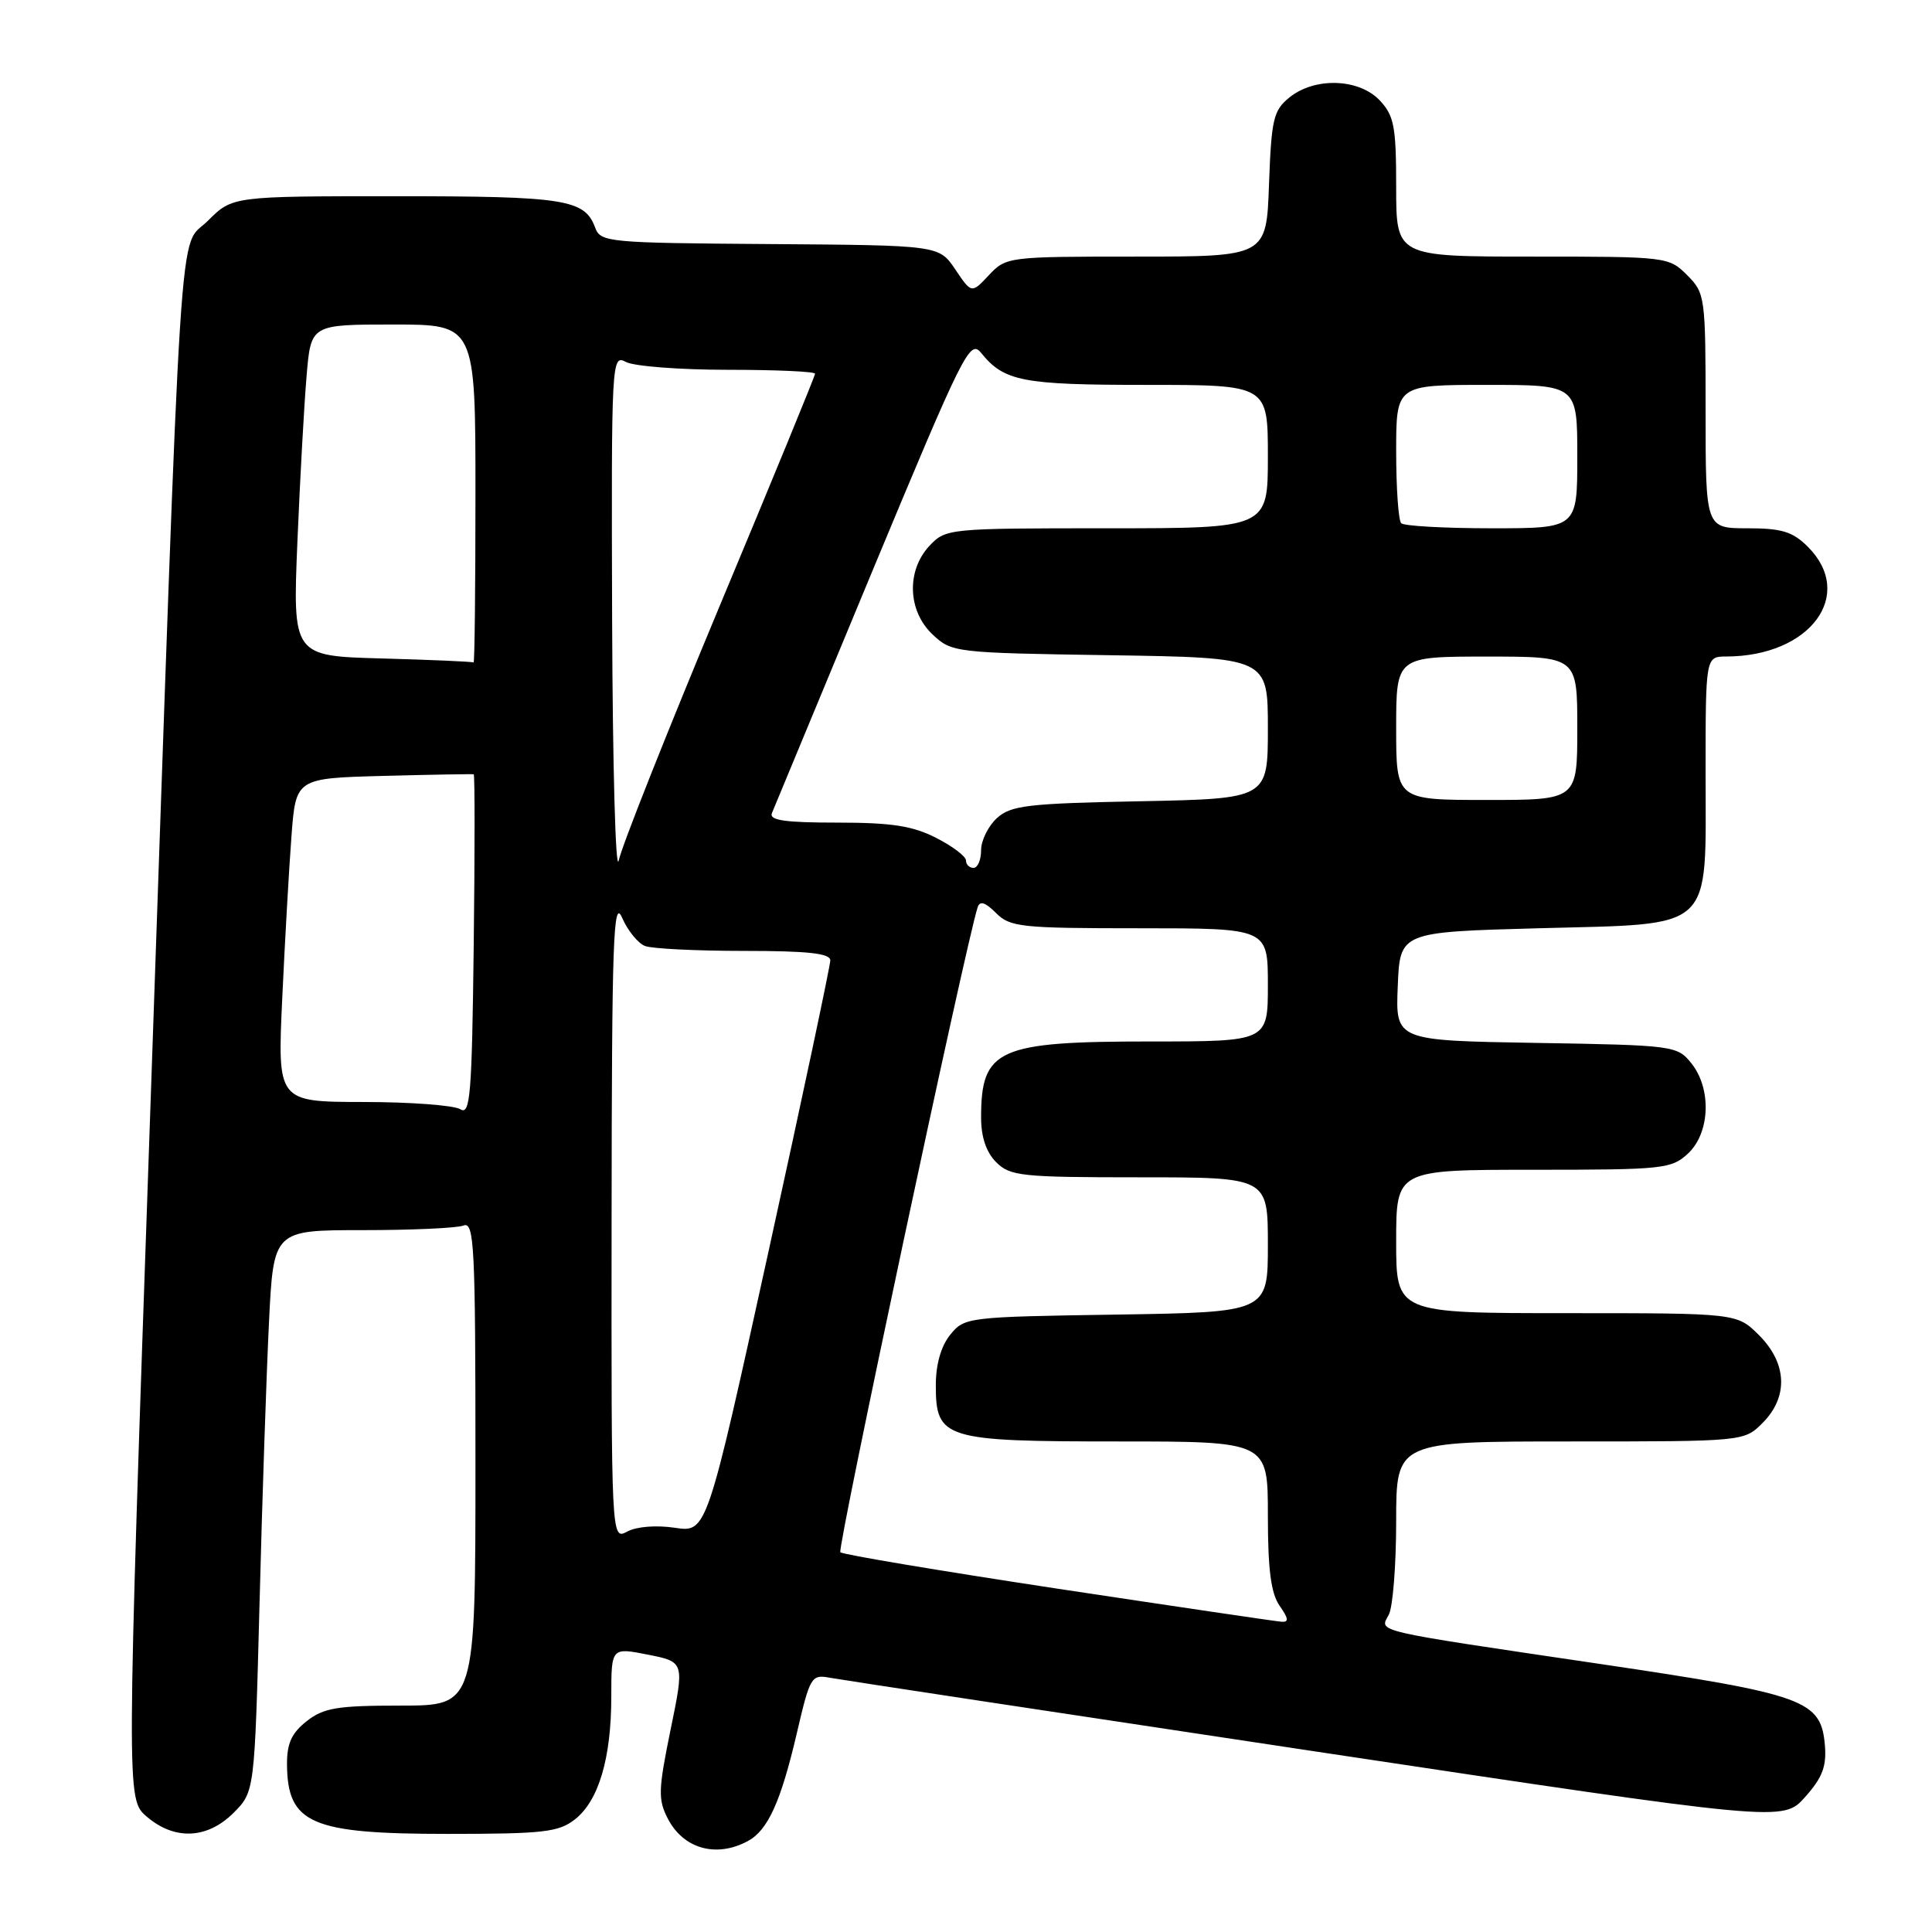 <?xml version="1.0" encoding="UTF-8" standalone="no"?>
<!DOCTYPE svg PUBLIC "-//W3C//DTD SVG 1.1//EN" "http://www.w3.org/Graphics/SVG/1.1/DTD/svg11.dtd" >
<svg xmlns="http://www.w3.org/2000/svg" xmlns:xlink="http://www.w3.org/1999/xlink" version="1.1" viewBox="0 0 256 256">
 <g >
 <path fill="currentColor"
d=" M 99.06 243.97 C 101.74 242.54 103.45 238.78 105.58 229.67 C 107.33 222.16 107.51 221.85 109.95 222.31 C 111.35 222.57 140.35 226.97 174.38 232.09 C 236.26 241.40 236.26 241.40 239.18 238.12 C 241.47 235.56 242.04 234.07 241.81 231.27 C 241.29 225.26 239.25 224.52 212.00 220.48 C 181.45 215.96 182.79 216.27 184.02 213.96 C 184.56 212.96 185.00 207.38 185.00 201.57 C 185.00 191.00 185.00 191.00 208.05 191.00 C 231.09 191.00 231.09 191.00 233.55 188.55 C 236.99 185.10 236.81 180.65 233.08 176.92 C 230.15 174.00 230.15 174.00 207.58 174.00 C 185.00 174.00 185.00 174.00 185.00 164.50 C 185.00 155.00 185.00 155.00 203.19 155.00 C 220.48 155.00 221.48 154.89 223.69 152.83 C 226.61 150.08 226.81 144.22 224.09 140.86 C 222.23 138.56 221.75 138.49 203.55 138.19 C 184.91 137.88 184.91 137.88 185.21 130.69 C 185.50 123.50 185.50 123.50 203.84 123.00 C 227.43 122.36 226.00 123.69 226.00 102.39 C 226.00 87.00 226.00 87.00 228.75 86.99 C 239.85 86.97 245.91 78.82 239.55 72.45 C 237.53 70.44 236.10 70.00 231.55 70.00 C 226.00 70.00 226.00 70.00 226.00 54.45 C 226.00 39.28 225.94 38.85 223.55 36.45 C 221.12 34.03 220.87 34.00 203.05 34.00 C 185.00 34.00 185.00 34.00 185.00 24.81 C 185.00 16.76 184.73 15.34 182.83 13.31 C 180.08 10.39 174.22 10.19 170.86 12.91 C 168.73 14.63 168.47 15.76 168.15 24.41 C 167.81 34.00 167.81 34.00 150.58 34.00 C 133.58 34.00 133.32 34.03 131.04 36.45 C 128.74 38.91 128.74 38.91 126.58 35.70 C 124.42 32.50 124.42 32.50 102.01 32.34 C 80.51 32.19 79.58 32.10 78.86 30.16 C 77.48 26.41 74.86 26.00 52.47 26.00 C 30.80 26.00 30.80 26.00 27.54 29.26 C 23.58 33.22 24.21 23.45 19.87 148.45 C 16.75 238.39 16.75 238.39 19.43 240.70 C 23.13 243.88 27.46 243.69 30.95 240.21 C 33.74 237.41 33.74 237.41 34.39 212.46 C 34.74 198.73 35.31 181.99 35.64 175.25 C 36.24 163.00 36.24 163.00 48.04 163.00 C 54.53 163.00 60.55 162.73 61.42 162.39 C 62.84 161.85 63.00 165.03 63.00 193.89 C 63.00 226.00 63.00 226.00 53.13 226.00 C 44.67 226.00 42.90 226.29 40.63 228.07 C 38.63 229.65 38.01 231.02 38.03 233.82 C 38.10 241.65 41.23 243.00 59.30 243.00 C 72.05 243.00 74.02 242.77 76.19 241.07 C 79.34 238.59 81.00 232.96 81.00 224.78 C 81.00 218.29 81.00 218.29 85.85 219.25 C 90.70 220.21 90.70 220.21 88.86 229.17 C 87.22 237.17 87.18 238.45 88.49 240.98 C 90.55 244.97 94.89 246.20 99.06 243.97 Z  M 140.20 210.52 C 124.64 208.16 111.66 205.99 111.35 205.68 C 110.90 205.23 128.00 124.92 129.54 120.23 C 129.83 119.32 130.54 119.54 131.98 120.98 C 133.85 122.85 135.27 123.00 151.00 123.00 C 168.00 123.00 168.00 123.00 168.00 130.50 C 168.00 138.00 168.00 138.00 152.45 138.00 C 132.19 138.00 130.00 138.99 130.00 148.08 C 130.00 150.67 130.68 152.68 132.00 154.00 C 133.84 155.84 135.33 156.00 151.00 156.00 C 168.00 156.00 168.00 156.00 168.00 164.94 C 168.00 173.88 168.00 173.88 147.91 174.19 C 128.18 174.49 127.79 174.54 125.91 176.86 C 124.69 178.37 124.00 180.78 124.00 183.55 C 124.00 190.67 125.07 191.00 148.22 191.00 C 168.00 191.00 168.00 191.00 168.00 200.78 C 168.00 208.01 168.41 211.13 169.56 212.78 C 170.74 214.46 170.80 214.97 169.81 214.89 C 169.09 214.84 155.77 212.87 140.20 210.52 Z  M 81.04 161.29 C 81.07 124.48 81.27 118.93 82.43 121.60 C 83.17 123.31 84.54 124.99 85.47 125.35 C 86.40 125.71 92.30 126.00 98.58 126.00 C 107.04 126.00 110.00 126.32 110.02 127.25 C 110.02 127.94 106.35 145.28 101.84 165.79 C 93.65 203.07 93.65 203.07 89.44 202.44 C 86.97 202.07 84.36 202.27 83.11 202.94 C 81.00 204.07 81.00 204.07 81.04 161.29 Z  M 61.00 146.98 C 60.17 146.46 54.38 146.02 48.13 146.02 C 36.76 146.00 36.76 146.00 37.40 132.25 C 37.75 124.69 38.30 115.04 38.62 110.81 C 39.20 103.12 39.20 103.12 50.85 102.81 C 57.26 102.64 62.62 102.55 62.77 102.60 C 62.92 102.66 62.92 112.88 62.77 125.32 C 62.53 145.13 62.31 147.81 61.00 146.98 Z  M 81.11 82.21 C 81.00 47.62 81.04 46.95 82.93 47.96 C 84.00 48.53 90.07 49.00 96.43 49.00 C 102.80 49.00 108.00 49.23 108.00 49.52 C 108.00 49.81 102.32 63.64 95.37 80.27 C 88.43 96.90 82.40 112.08 81.99 114.00 C 81.57 115.92 81.18 101.62 81.11 82.21 Z  M 128.00 114.02 C 128.00 113.48 126.22 112.13 124.04 111.02 C 120.92 109.43 118.14 109.00 110.93 109.00 C 104.02 109.00 101.91 108.70 102.28 107.75 C 102.56 107.06 108.55 92.62 115.60 75.65 C 127.68 46.61 128.52 44.92 130.00 46.76 C 133.07 50.54 135.45 51.00 151.93 51.00 C 168.00 51.00 168.00 51.00 168.00 60.50 C 168.00 70.00 168.00 70.00 146.67 70.00 C 125.68 70.00 125.32 70.04 123.17 72.31 C 120.08 75.61 120.26 80.96 123.58 84.08 C 126.11 86.46 126.52 86.51 147.08 86.82 C 168.00 87.14 168.00 87.14 168.00 96.49 C 168.00 105.83 168.00 105.83 151.10 106.17 C 136.17 106.46 133.96 106.72 132.10 108.40 C 130.95 109.45 130.00 111.37 130.00 112.65 C 130.00 113.94 129.55 115.00 129.00 115.00 C 128.45 115.00 128.00 114.56 128.00 114.02 Z  M 185.00 96.50 C 185.00 87.00 185.00 87.00 197.00 87.00 C 209.00 87.00 209.00 87.00 209.00 96.50 C 209.00 106.00 209.00 106.00 197.00 106.00 C 185.00 106.00 185.00 106.00 185.00 96.50 Z  M 50.64 87.25 C 38.78 86.93 38.78 86.93 39.41 71.72 C 39.76 63.35 40.31 53.46 40.63 49.75 C 41.20 43.00 41.20 43.00 52.10 43.00 C 63.00 43.00 63.00 43.00 63.00 65.50 C 63.00 77.88 62.89 87.90 62.75 87.78 C 62.61 87.67 57.16 87.43 50.64 87.25 Z  M 185.67 69.33 C 185.30 68.97 185.00 64.69 185.00 59.83 C 185.00 51.00 185.00 51.00 197.00 51.00 C 209.00 51.00 209.00 51.00 209.00 60.50 C 209.00 70.00 209.00 70.00 197.67 70.00 C 191.43 70.00 186.03 69.70 185.67 69.33 Z "/>
</g>
</svg>